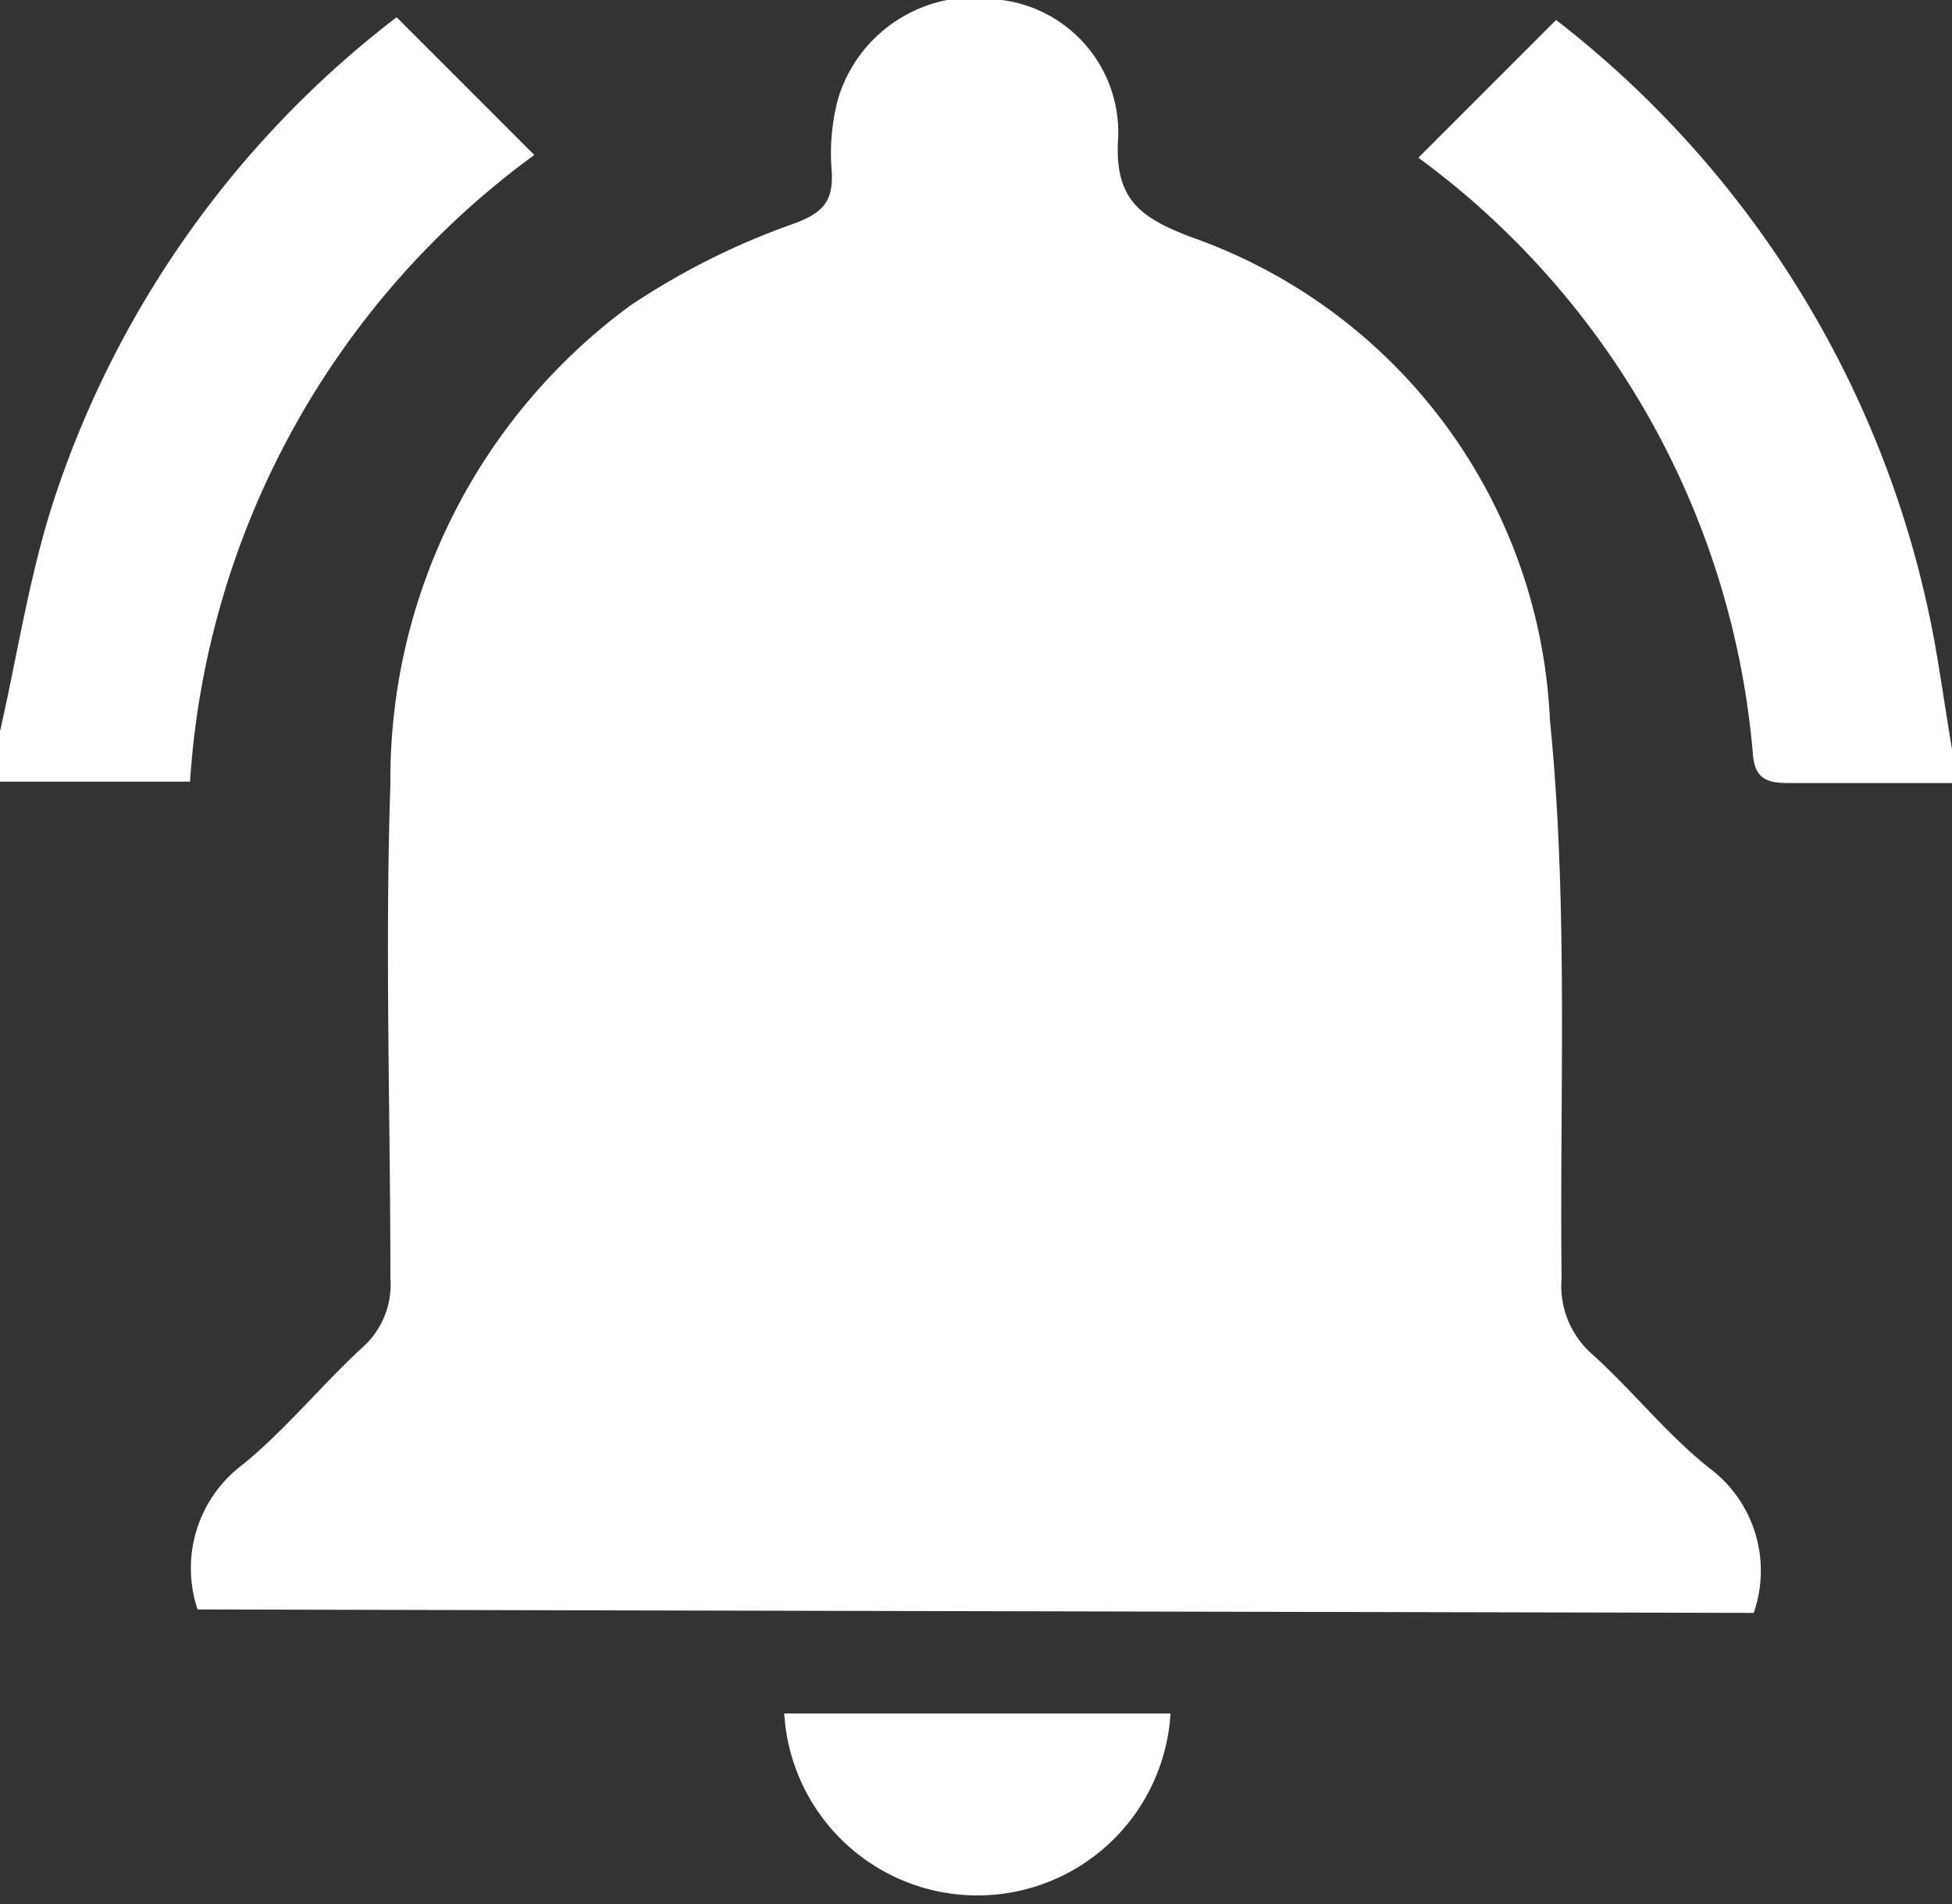 <svg xmlns="http://www.w3.org/2000/svg" viewBox="0 0 28.35 27.65"><rect x="0" y="0" width="28.35" height="27.65" fill="#333333" stroke="none"/><defs><style>.cls-1{fill:#fff;}</style></defs><title>Recurso 12</title><g id="Capa_2" data-name="Capa 2"><g id="menu"><path class="cls-1" d="M0,10.62C.25,9.52.42,8.4.76,7.33a14.55,14.55,0,0,1,5-7.08l2,2a12.25,12.25,0,0,0-5,9.1H0Z"/><path class="cls-1" d="M28.35,11.37c-.8,0-1.59,0-2.39,0-.3,0-.47-.07-.5-.4A12,12,0,0,0,20.6,2.29l2-2a14.79,14.79,0,0,1,5.5,9.05c.09.51.16,1,.25,1.54Z"/><path class="cls-1" d="M2.87,23.37a1.88,1.88,0,0,1,.65-2.1c.63-.51,1.15-1.16,1.75-1.71a1.22,1.22,0,0,0,.4-1c0-2.4-.08-4.79,0-7.18A8.53,8.53,0,0,1,9.15,4.44a10.57,10.57,0,0,1,2.4-1.2c.42-.16.55-.33.53-.75a3.08,3.08,0,0,1,.09-1.05A2.07,2.07,0,0,1,14.55,0a1.94,1.94,0,0,1,1.69,2c-.06.89.31,1.16,1.08,1.45a7.8,7.8,0,0,1,5.19,7c.27,2.68.14,5.4.17,8.11a1.32,1.32,0,0,0,.44,1.1c.59.53,1.09,1.17,1.71,1.66a1.86,1.86,0,0,1,.64,2.1Z"/><path class="cls-1" d="M11.36,24.88H17a2.81,2.81,0,0,1-5.61,0Z"/></g></g></svg>